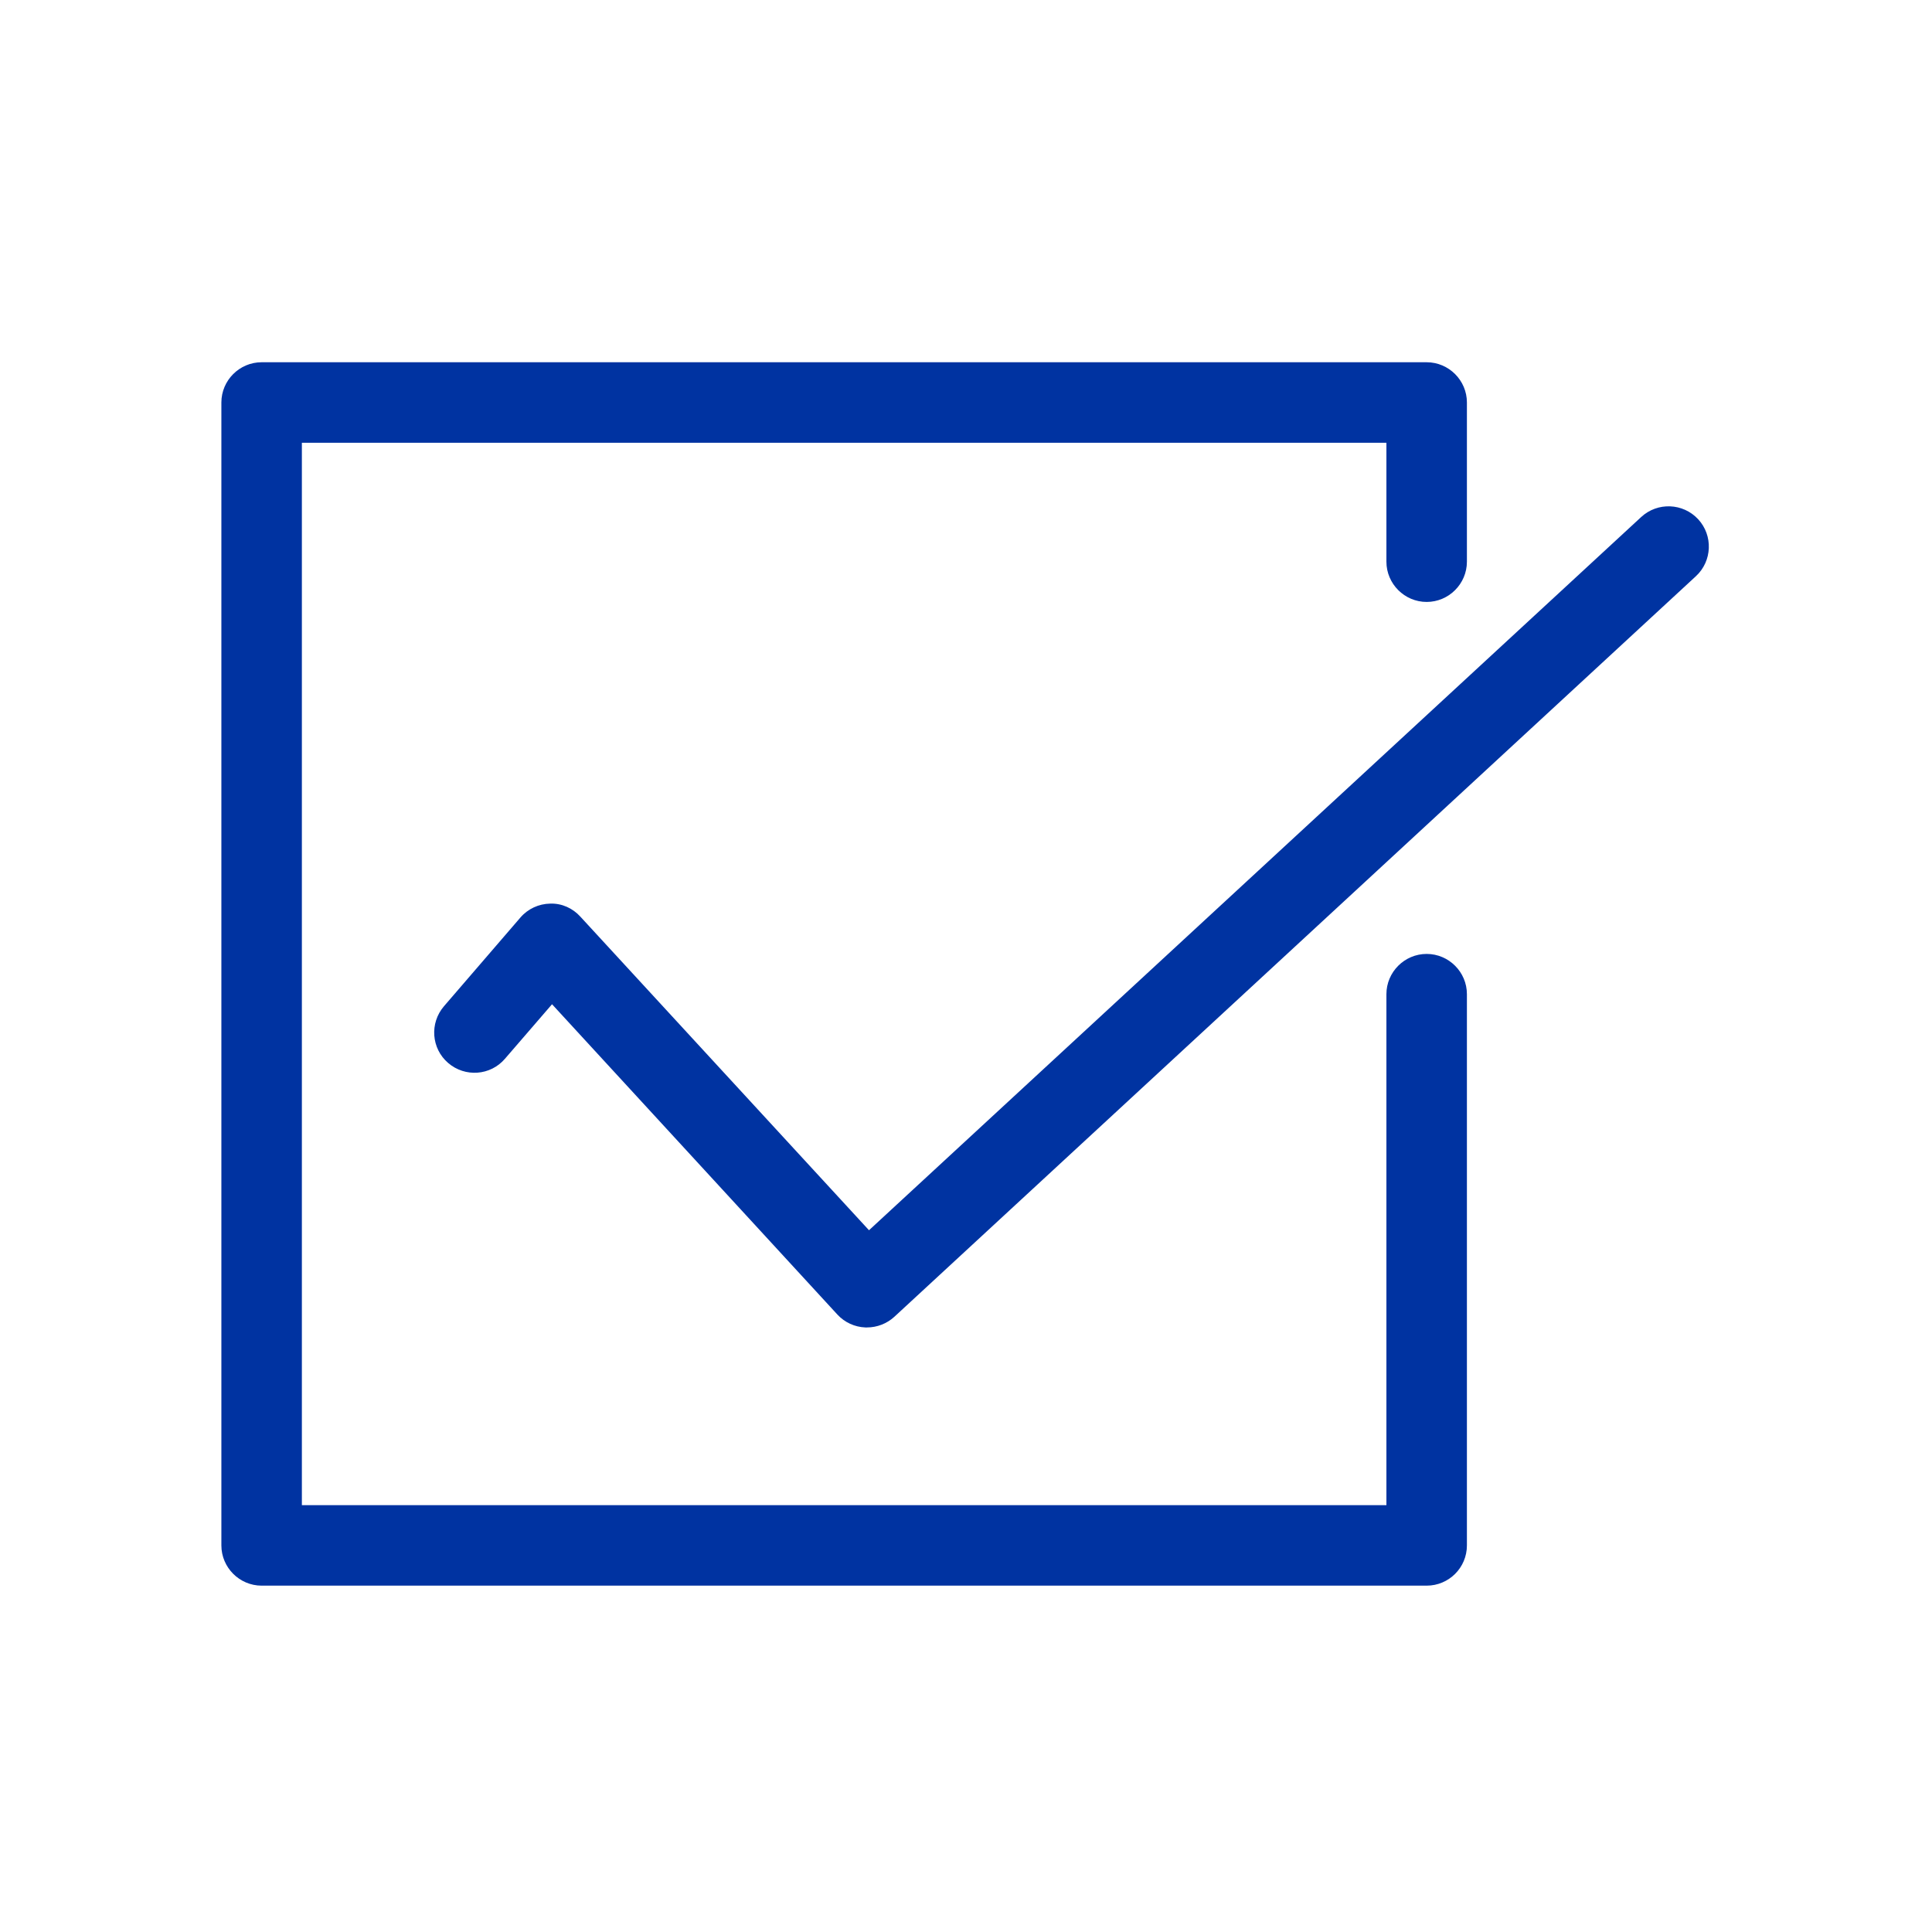 <svg width="96" height="96" viewBox="0 0 96 96" fill="none" xmlns="http://www.w3.org/2000/svg">
<path d="M70.89 78.79H13C11.9 78.79 11 77.89 11 76.79V20C11 18.9 11.9 18 13 18H70.89C71.99 18 72.89 18.9 72.89 20V27.91C72.89 29.01 71.99 29.91 70.89 29.91C69.79 29.91 68.89 29.01 68.89 27.91V22H15V74.79H68.89V49.4C68.89 48.3 69.79 47.4 70.89 47.4C71.99 47.4 72.89 48.3 72.89 49.4V76.79C72.89 77.9 71.99 78.79 70.89 78.79Z" fill="#0033A1"/>
<path d="M43.08 65.96C43.05 65.96 43.03 65.96 43 65.96C42.47 65.94 41.97 65.71 41.61 65.32L27.43 49.9L25.09 52.61C24.37 53.45 23.11 53.54 22.27 52.82C21.43 52.1 21.34 50.84 22.06 50L25.86 45.59C26.23 45.16 26.77 44.91 27.34 44.9C27.92 44.88 28.46 45.13 28.84 45.55L43.18 61.13L81.55 25.69C82.36 24.94 83.63 24.99 84.38 25.8C85.13 26.61 85.08 27.88 84.27 28.63L44.44 65.43C44.07 65.77 43.58 65.96 43.08 65.96Z" fill="#0033A1"/>
</svg>
